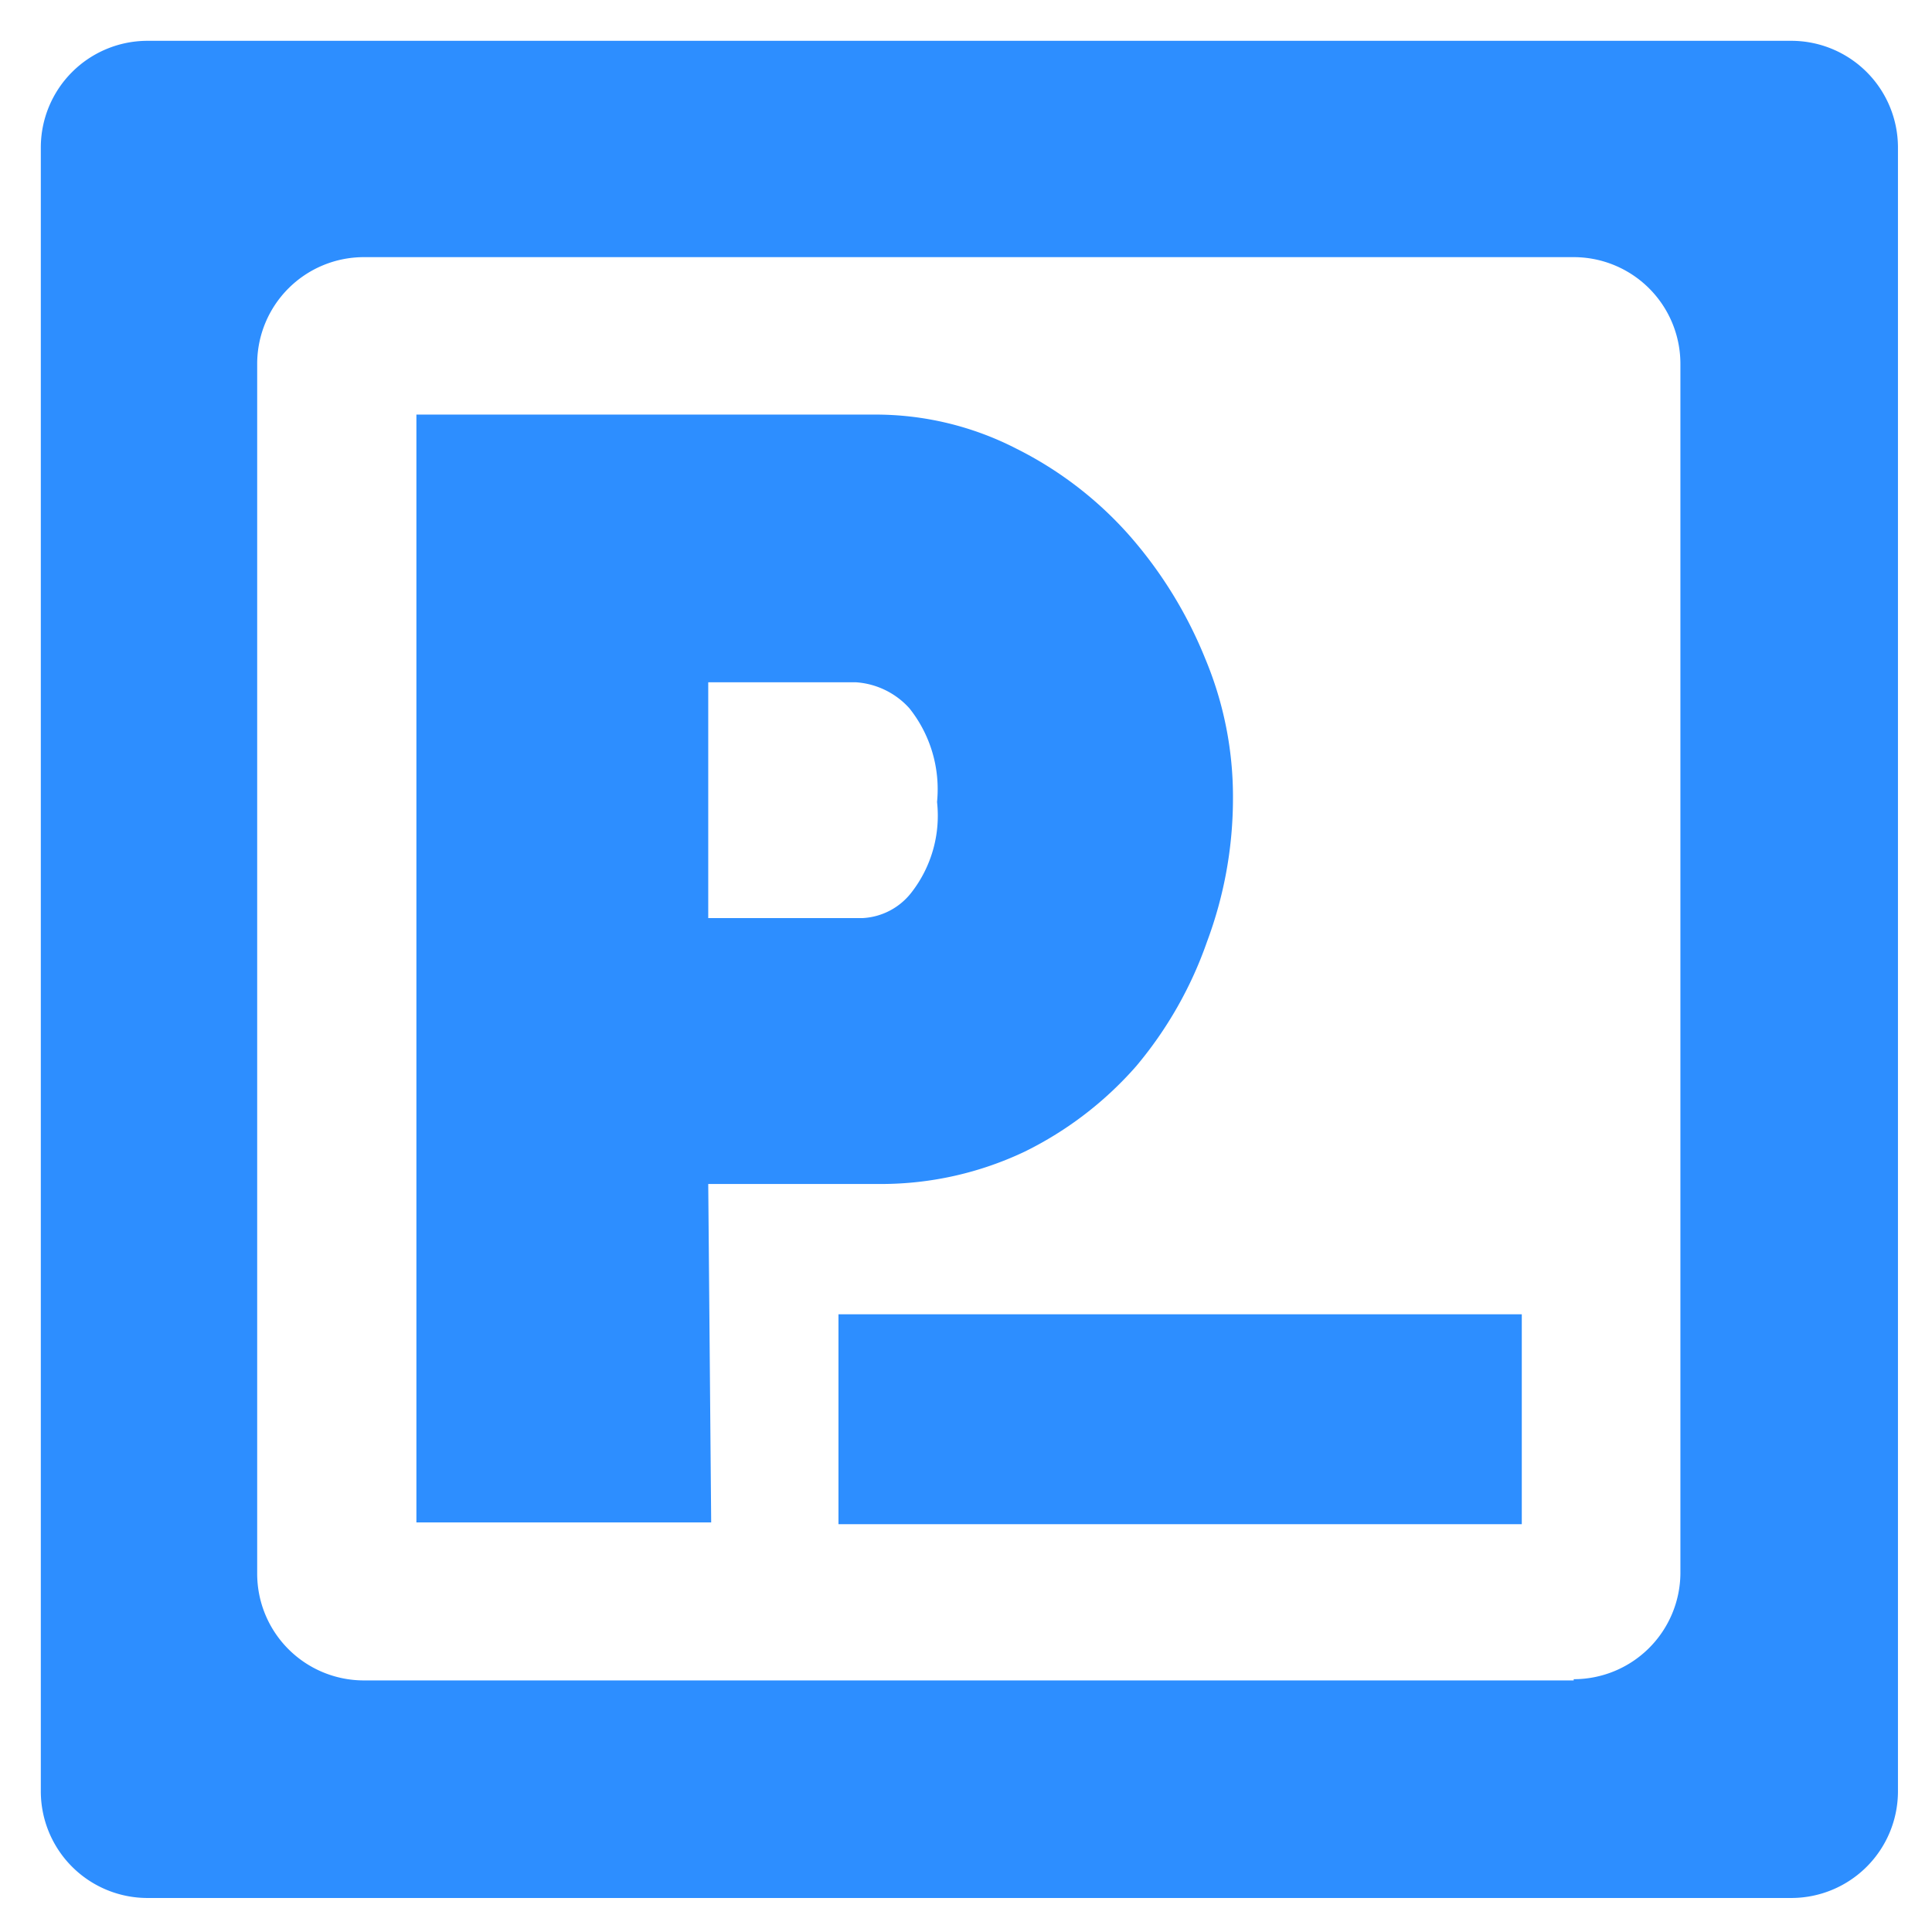 <svg xmlns="http://www.w3.org/2000/svg" xmlns:xlink="http://www.w3.org/1999/xlink" width="142" height="142" viewBox="0 0 142 142"><defs><clipPath id="a"><rect width="142" height="142" transform="translate(-13419 -15659)" fill="none"/></clipPath></defs><g transform="translate(13419 15659)" clip-path="url(#a)"><g transform="translate(-13416 -15656)"><path d="M27.82,62.89H40.56a24.613,24.613,0,0,0,10.53-2.383,26.346,26.346,0,0,0,8.19-6.283,29.076,29.076,0,0,0,5.2-9.143,30.073,30.073,0,0,0,1.907-10.573,26.26,26.26,0,0,0-2.037-10.227,31.676,31.676,0,0,0-5.5-8.97,27.43,27.43,0,0,0-8.363-6.457A22.62,22.62,0,0,0,39.91,6.341H6.37V87.763H28.036Zm0-36.876H38.653A5.807,5.807,0,0,1,42.6,27.921a9.533,9.533,0,0,1,2.037,6.89,9.186,9.186,0,0,1-1.863,6.63,4.853,4.853,0,0,1-3.64,1.907H27.82Z" transform="translate(21.235 21.132)" fill="#2d8eff"/><path d="M0,7.843V128.655A7.843,7.843,0,0,0,7.843,136.5H128.655a7.843,7.843,0,0,0,7.843-7.843V7.843A7.843,7.843,0,0,0,128.655,0H7.843A7.843,7.843,0,0,0,0,7.843ZM112.665,120.509H23.746a7.843,7.843,0,0,1-7.843-7.843V23.746A7.843,7.843,0,0,1,23.746,15.9h88.919a7.843,7.843,0,0,1,7.843,7.843v88.919a7.843,7.843,0,0,1-7.843,7.757Z" transform="translate(0 0)" fill="#2d8eff"/><rect width="50.223" height="15.427" transform="translate(58.627 93.599)" fill="#2d8eff"/></g></g></svg>